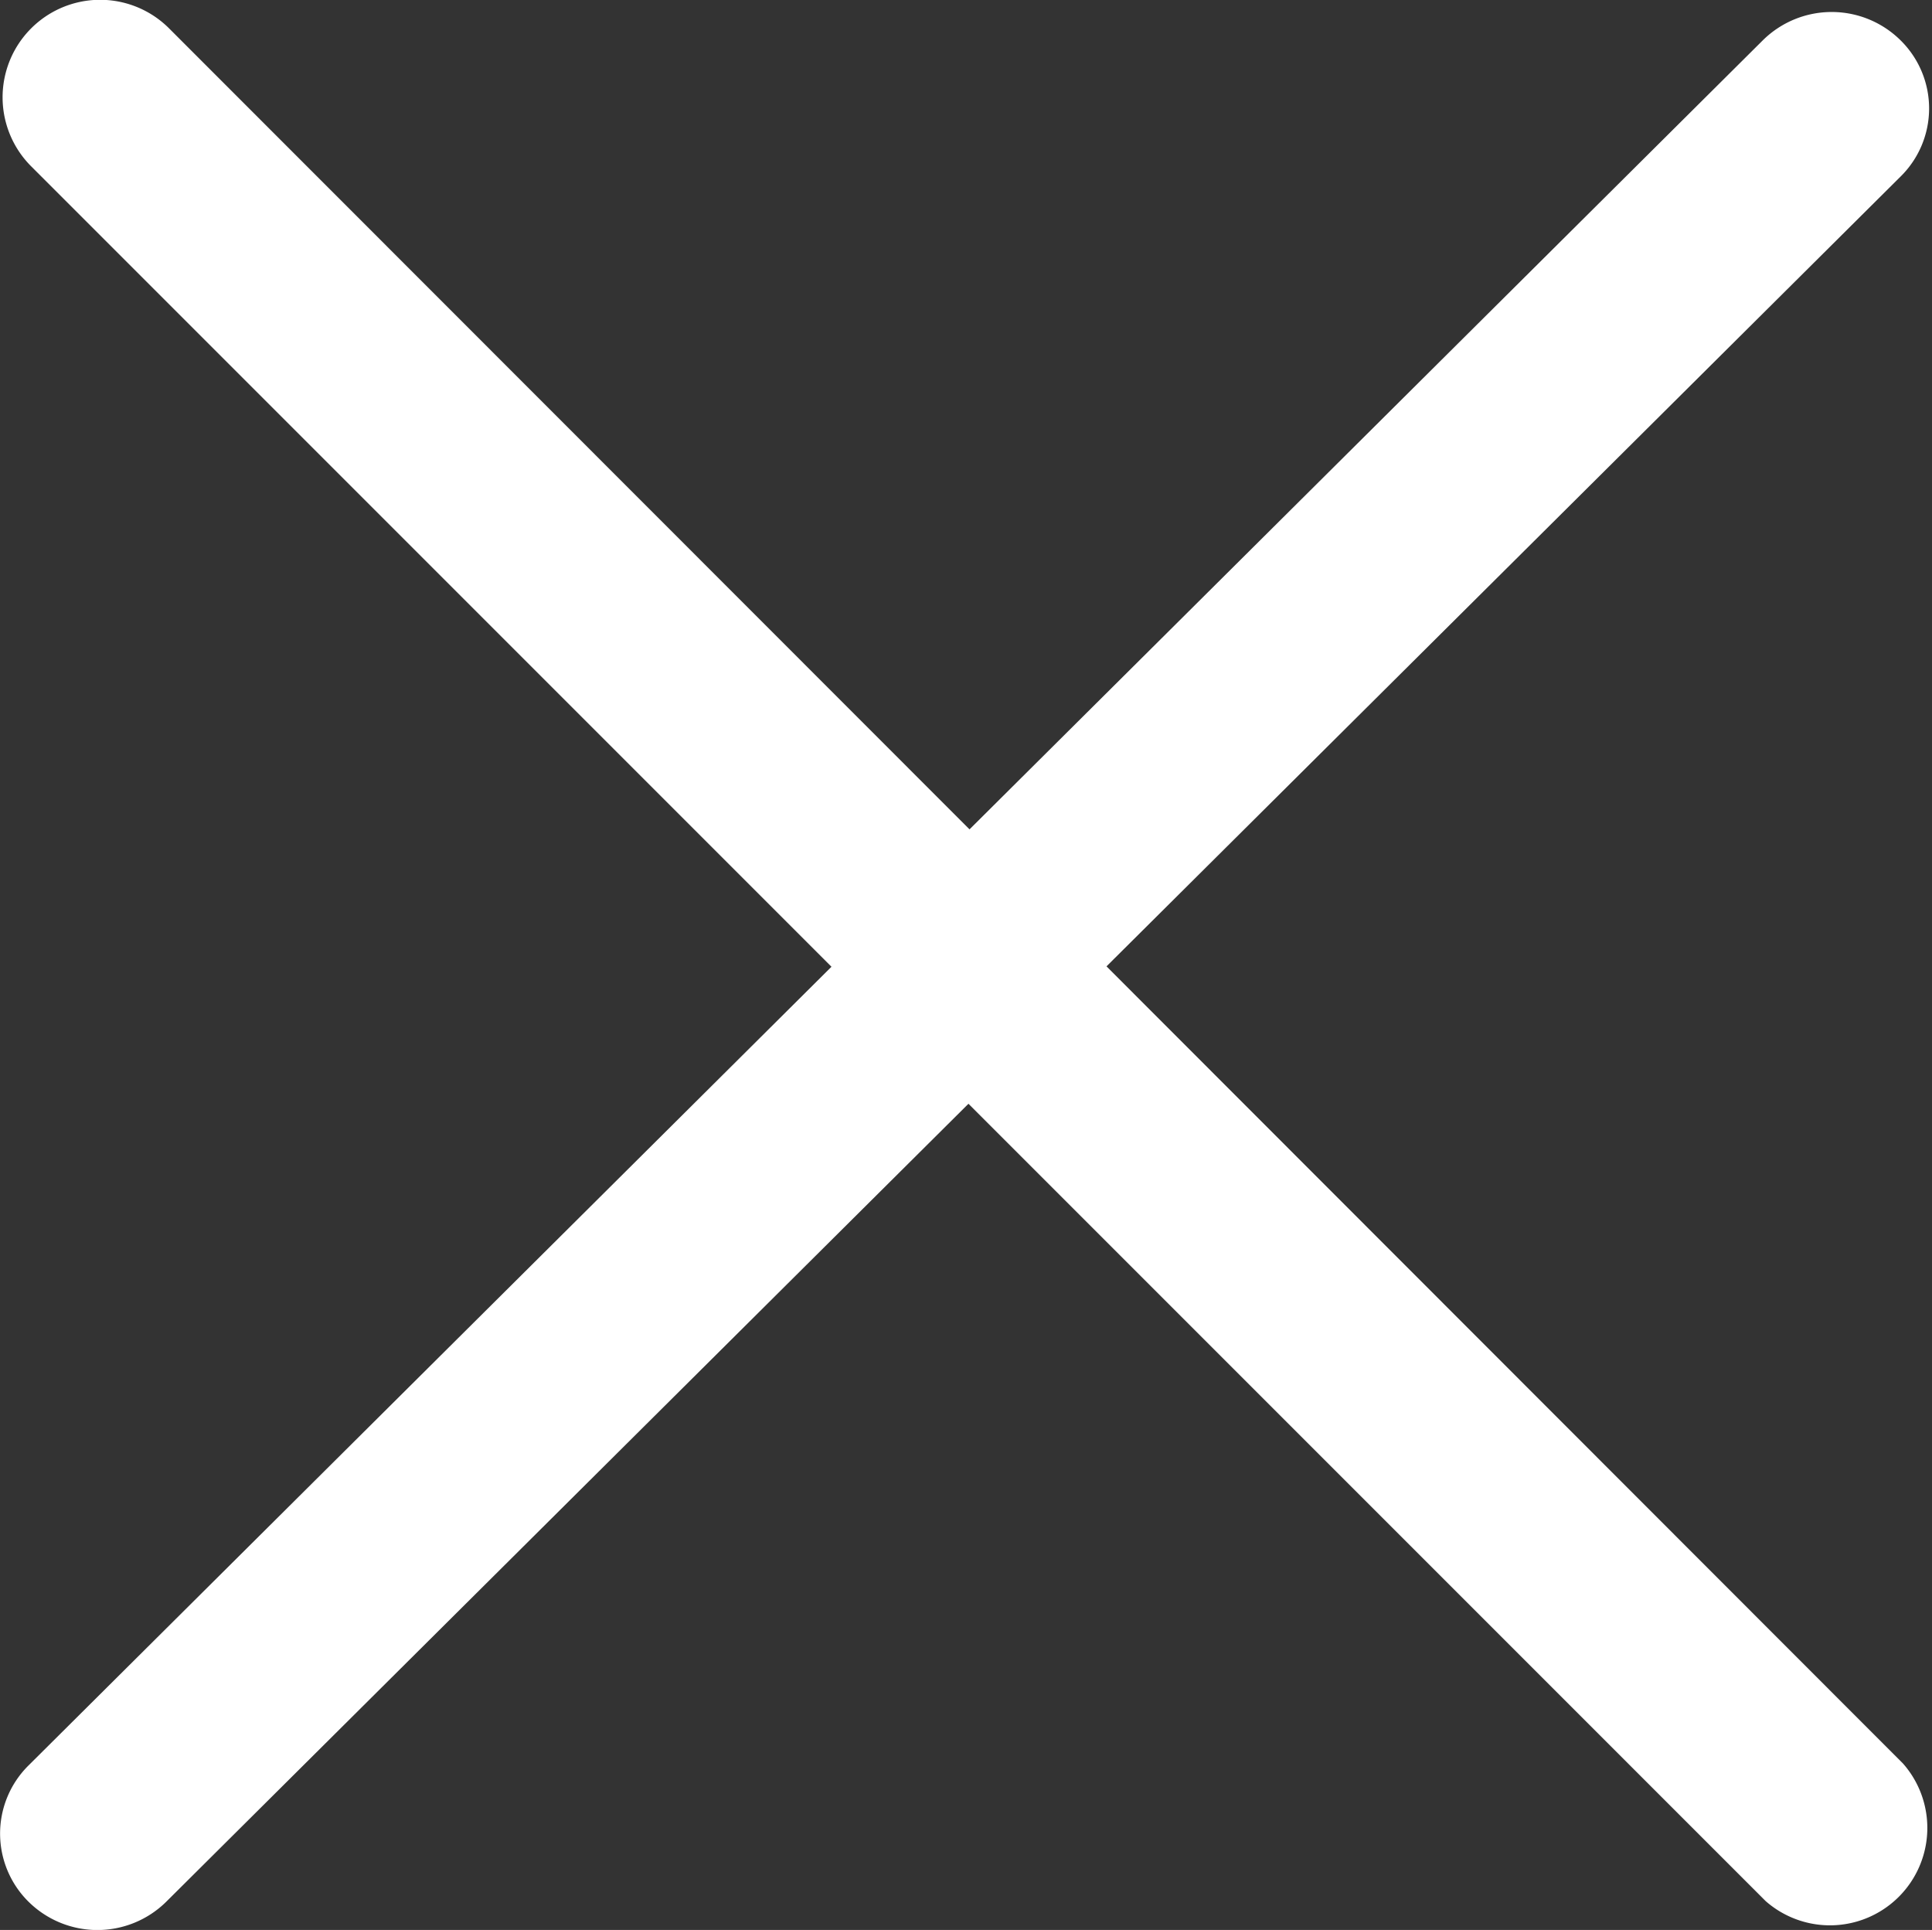 <svg xmlns="http://www.w3.org/2000/svg" width="14.541" height="14.523" viewBox="0 0 14.541 14.523">
  <rect x="0" y="0" width="14.541" height="14.523" fill="#333333" stroke="none"/>
  <path id="Close" d="M14.305,13.26l5.976-5.943a.719.719,0,0,0,0-1.026.737.737,0,0,0-1.036,0l-5.971,5.938L7.248,6.2A.733.733,0,0,0,6.213,7.241l6.022,6.022-6.043,6.01a.721.721,0,0,0,0,1.026.737.737,0,0,0,1.036,0l6.038-6.005,6,6A.733.733,0,0,0,20.3,19.259Z" transform="translate(-5.977 -5.988)" fill="#fff"/>
</svg>
